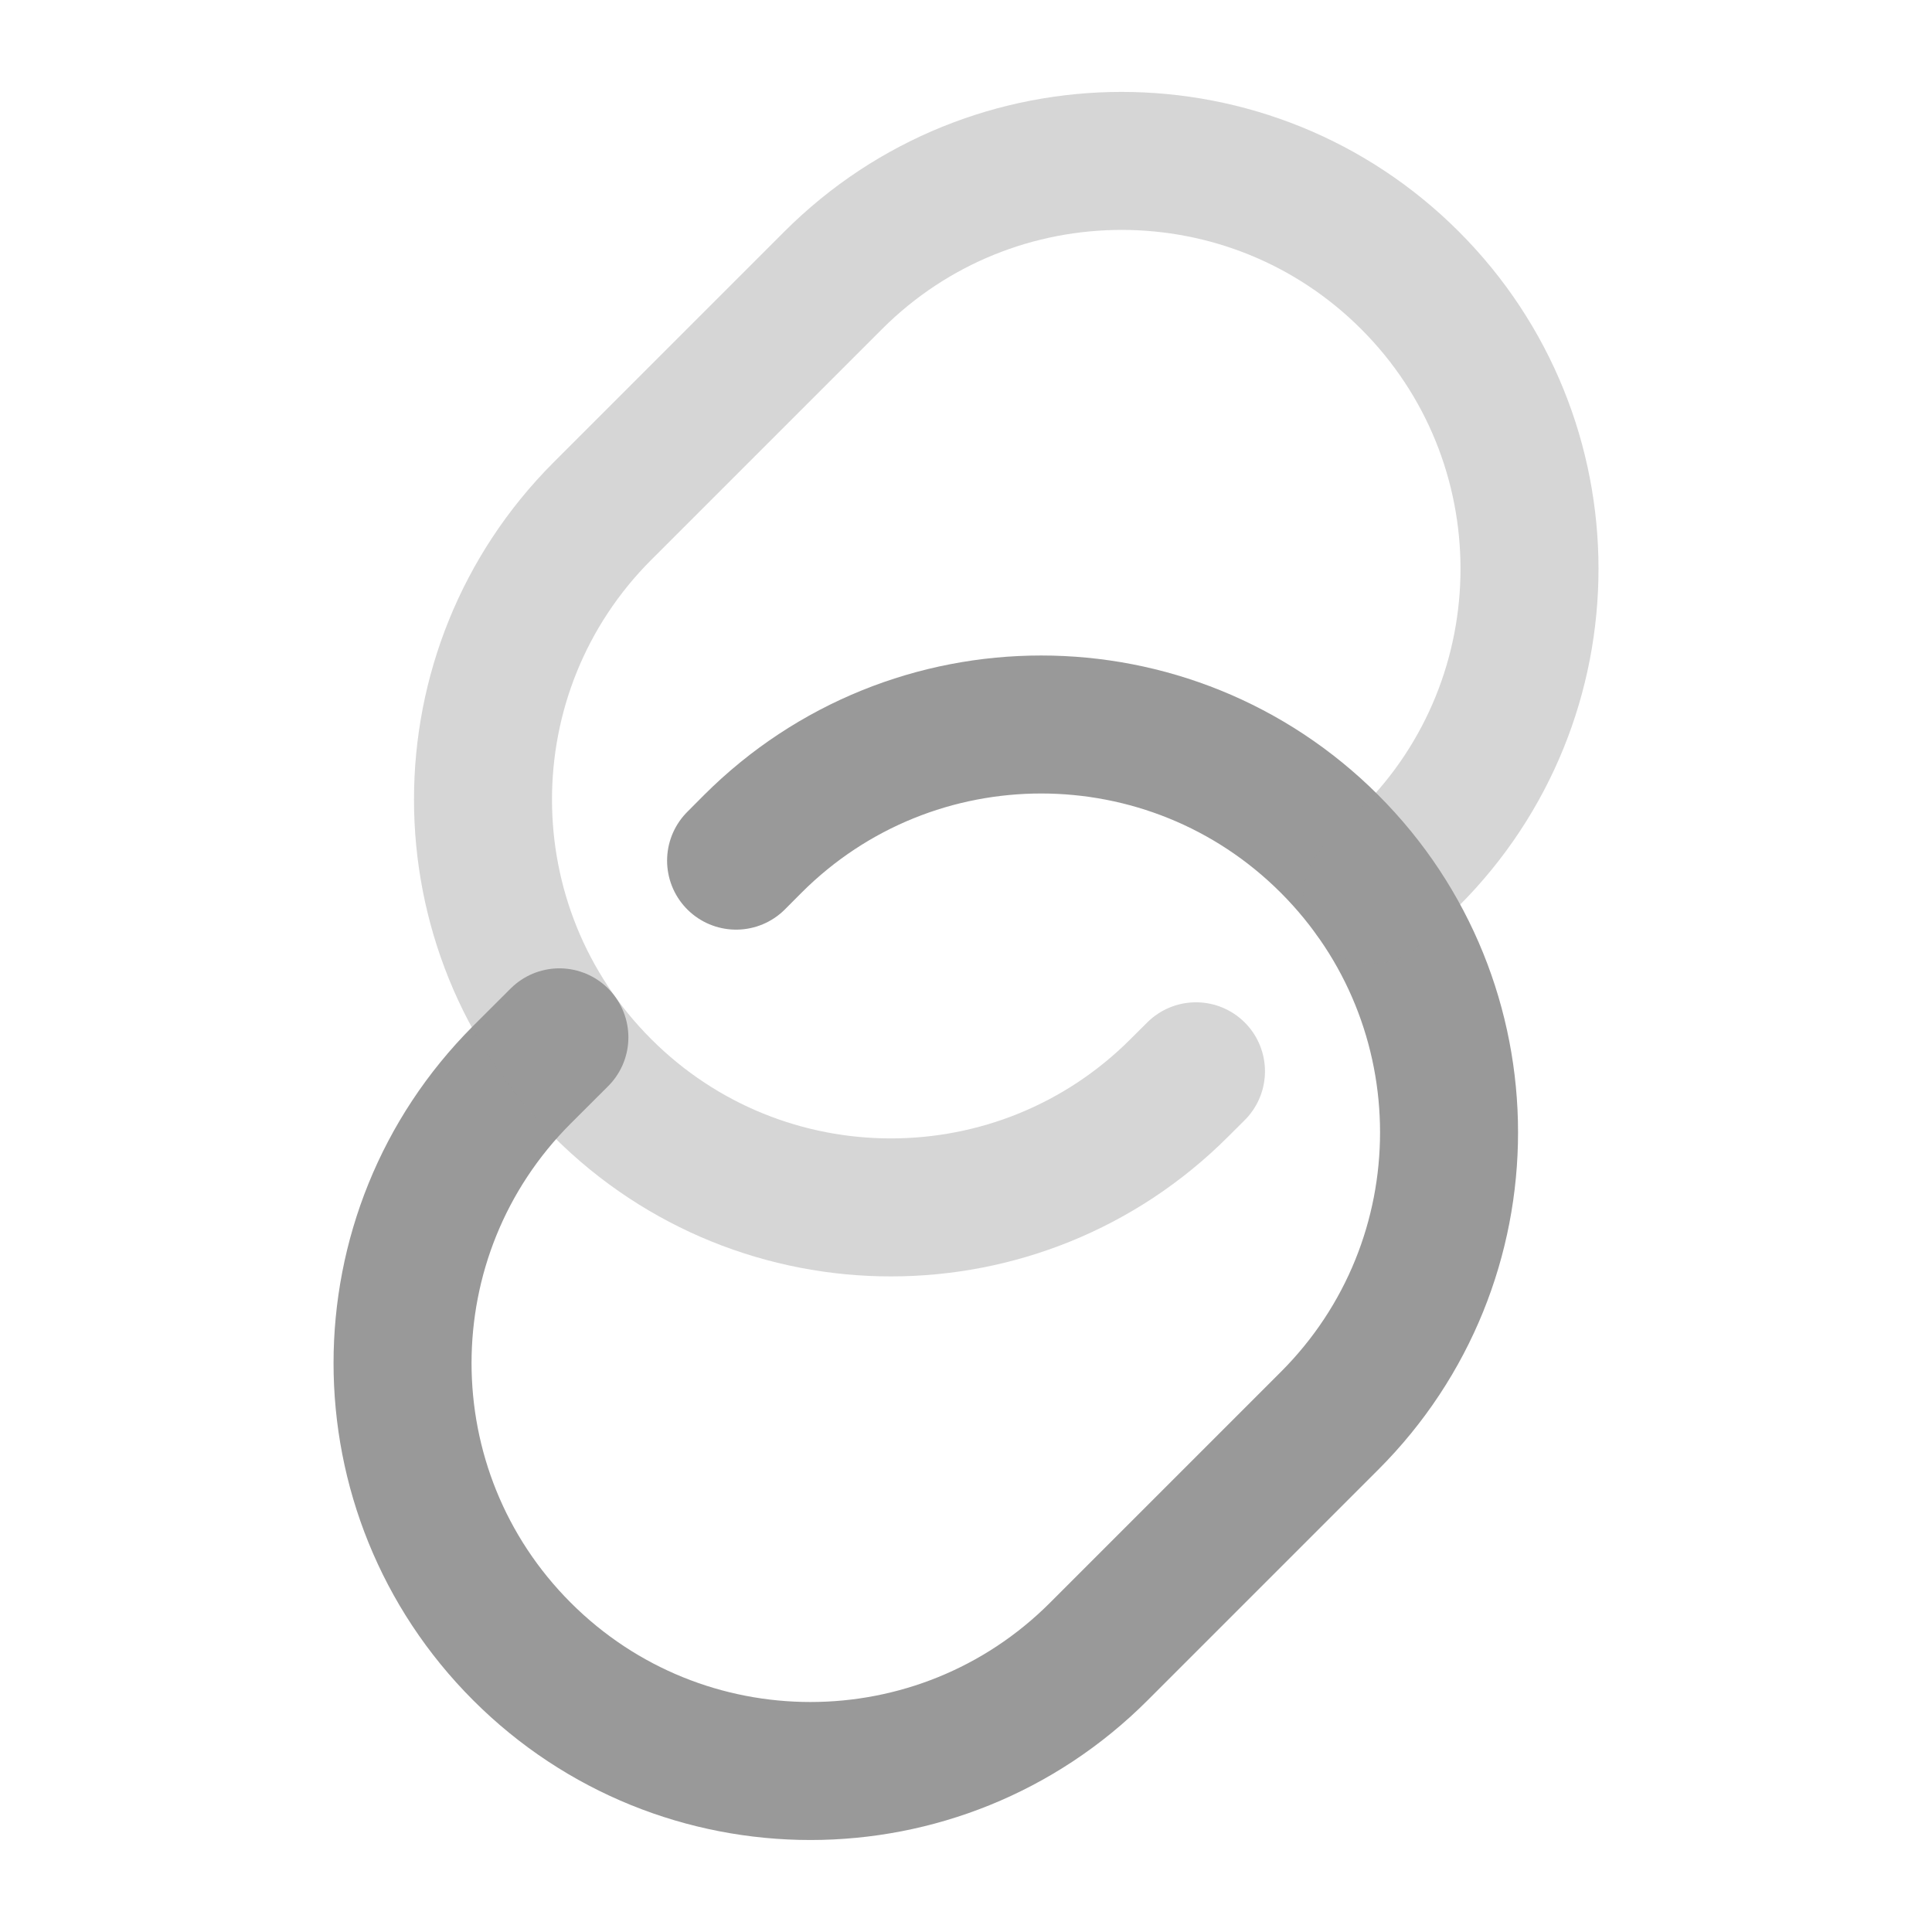 <svg width="28" height="28" viewBox="0 0 28 28" fill="none" xmlns="http://www.w3.org/2000/svg">
<path d="M10.668 12.473L10.909 12.231C13.218 9.923 16.961 9.923 19.269 12.231C21.578 14.54 21.578 18.283 19.269 20.591L15.925 23.935C13.617 26.244 9.874 26.244 7.565 23.935C5.257 21.627 5.257 17.884 7.565 15.575L8.107 15.034" stroke="#999999" stroke-width="2" stroke-linecap="round"/>
<path opacity="0.4" d="M19.893 12.965L20.435 12.423C22.744 10.115 22.744 6.372 20.435 4.063C18.127 1.755 14.384 1.755 12.075 4.063L8.731 7.407C6.423 9.716 6.423 13.459 8.731 15.767C11.04 18.076 14.783 18.076 17.091 15.767L17.333 15.526" stroke="#999999" stroke-width="2" stroke-linecap="round"/>
</svg>
